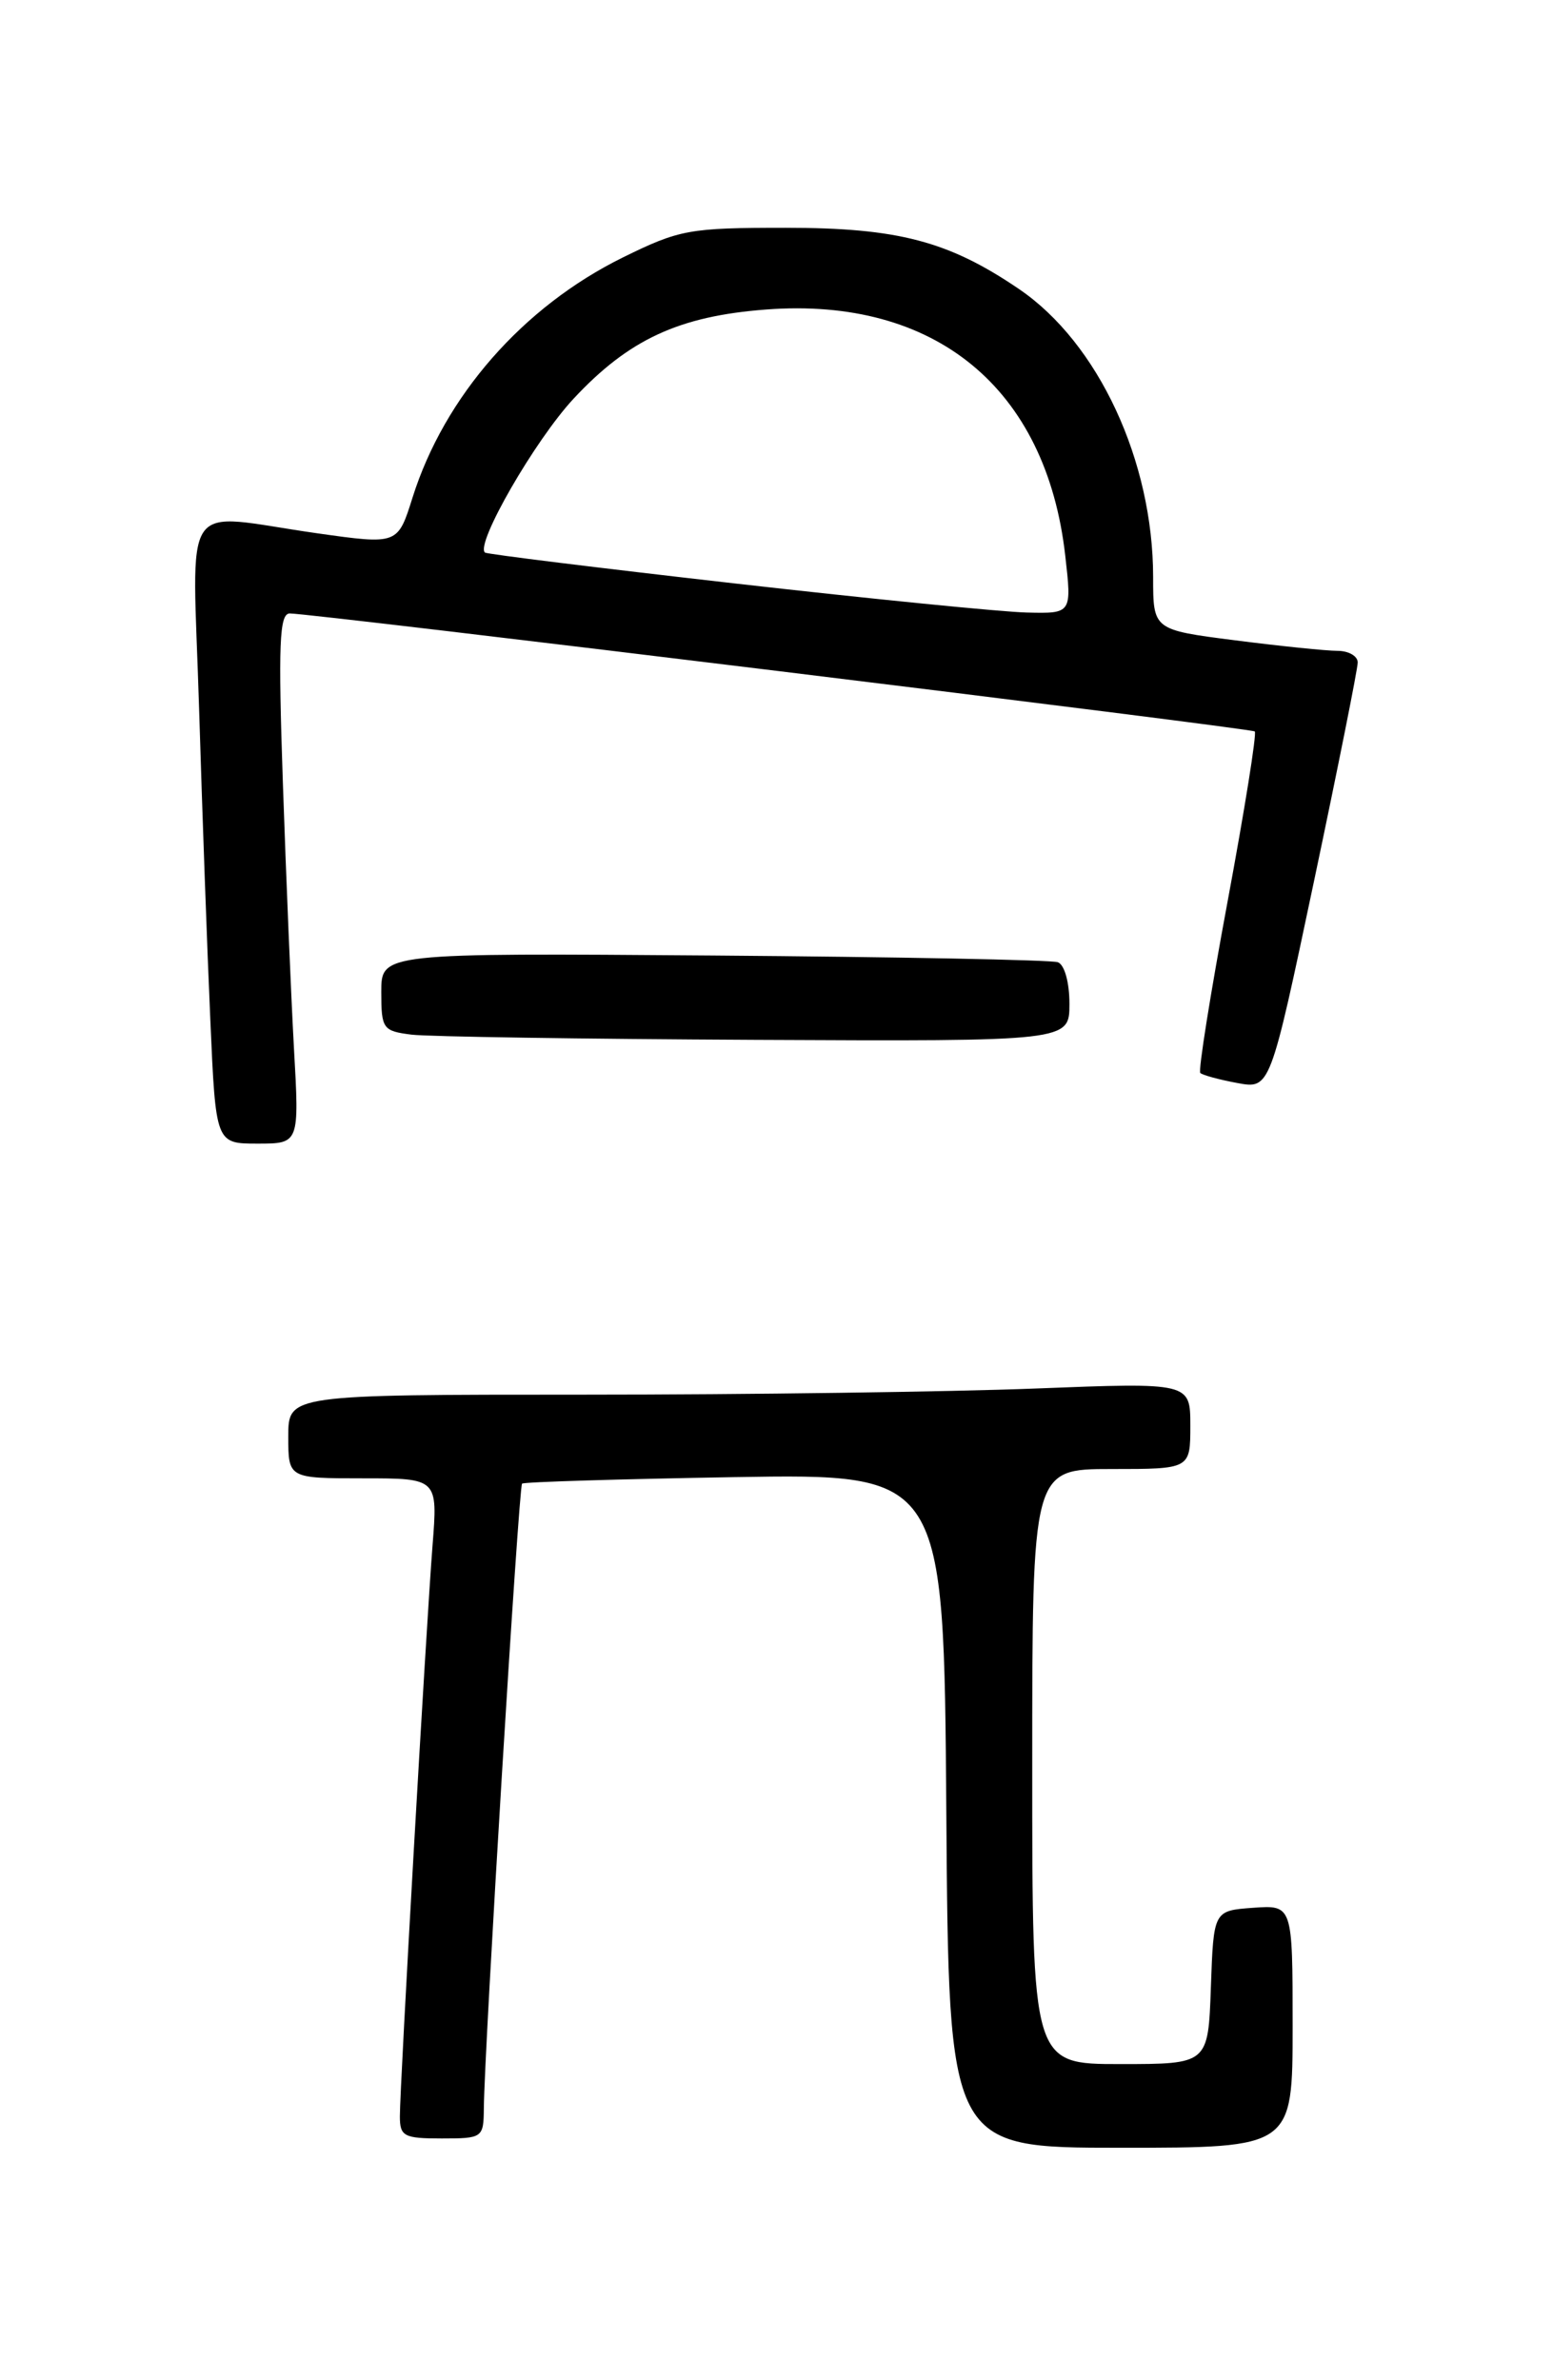 <?xml version="1.0" encoding="UTF-8" standalone="no"?>
<!DOCTYPE svg PUBLIC "-//W3C//DTD SVG 1.1//EN" "http://www.w3.org/Graphics/SVG/1.1/DTD/svg11.dtd" >
<svg xmlns="http://www.w3.org/2000/svg" xmlns:xlink="http://www.w3.org/1999/xlink" version="1.1" viewBox="0 0 167 256">
 <g >
 <path fill="currentColor"
d=" M 139.00 217.94 C 139.00 204.89 139.00 204.89 134.75 205.19 C 130.50 205.50 130.50 205.50 130.21 213.75 C 129.92 222.00 129.92 222.00 120.46 222.00 C 111.00 222.00 111.00 222.00 111.00 190.00 C 111.00 158.00 111.00 158.00 119.50 158.00 C 128.00 158.00 128.00 158.00 128.00 153.34 C 128.00 148.69 128.00 148.69 111.34 149.34 C 102.18 149.70 80.35 150.00 62.84 150.00 C 31.00 150.00 31.00 150.00 31.00 154.50 C 31.00 159.00 31.00 159.00 39.04 159.00 C 47.08 159.00 47.08 159.00 46.51 166.25 C 45.82 175.08 43.00 224.29 43.00 227.62 C 43.00 229.77 43.43 230.00 47.50 230.00 C 51.90 230.00 52.00 229.93 52.03 226.75 C 52.08 220.43 55.78 159.88 56.14 159.57 C 56.34 159.39 66.62 159.08 79.00 158.87 C 101.50 158.50 101.50 158.50 101.76 194.75 C 102.02 231.00 102.02 231.00 120.51 231.00 C 139.00 231.00 139.00 231.00 139.00 217.94 Z  M 31.61 112.75 C 31.30 107.11 30.76 94.29 30.42 84.25 C 29.91 69.29 30.04 66.00 31.15 65.98 C 33.45 65.95 134.47 78.31 134.93 78.67 C 135.16 78.86 133.84 87.11 132.00 97.00 C 130.16 106.89 128.84 115.17 129.07 115.40 C 129.31 115.63 131.09 116.12 133.04 116.48 C 136.58 117.14 136.58 117.14 141.29 94.82 C 143.88 82.54 146.00 71.94 146.00 71.25 C 146.00 70.56 145.02 70.00 143.82 70.00 C 142.62 70.00 137.67 69.49 132.82 68.87 C 124.00 67.74 124.00 67.74 124.00 62.08 C 124.00 49.57 118.10 36.88 109.58 31.09 C 102.00 25.93 96.55 24.50 84.48 24.50 C 74.10 24.50 73.08 24.69 66.98 27.69 C 56.23 32.99 47.79 42.63 44.36 53.52 C 42.77 58.58 42.77 58.58 34.13 57.36 C 19.12 55.23 20.70 52.87 21.41 76.25 C 21.75 87.39 22.29 102.46 22.62 109.75 C 23.20 123.00 23.20 123.00 27.70 123.00 C 32.19 123.00 32.19 123.00 31.61 112.75 Z  M 115.00 107.97 C 115.00 105.65 114.47 103.75 113.75 103.49 C 113.06 103.24 96.41 102.92 76.75 102.77 C 41.00 102.50 41.00 102.50 41.00 106.69 C 41.00 110.66 41.17 110.89 44.25 111.28 C 46.04 111.50 62.69 111.75 81.25 111.84 C 115.00 112.00 115.00 112.00 115.00 107.97 Z  M 79.00 62.75 C 64.42 61.09 52.34 59.60 52.15 59.43 C 51.09 58.52 57.53 47.34 61.68 42.88 C 67.62 36.50 73.02 34.00 82.38 33.29 C 100.57 31.91 112.51 41.74 114.55 59.76 C 115.26 66.00 115.26 66.00 110.38 65.88 C 107.70 65.81 93.58 64.41 79.00 62.75 Z "/>
</g>
</svg>